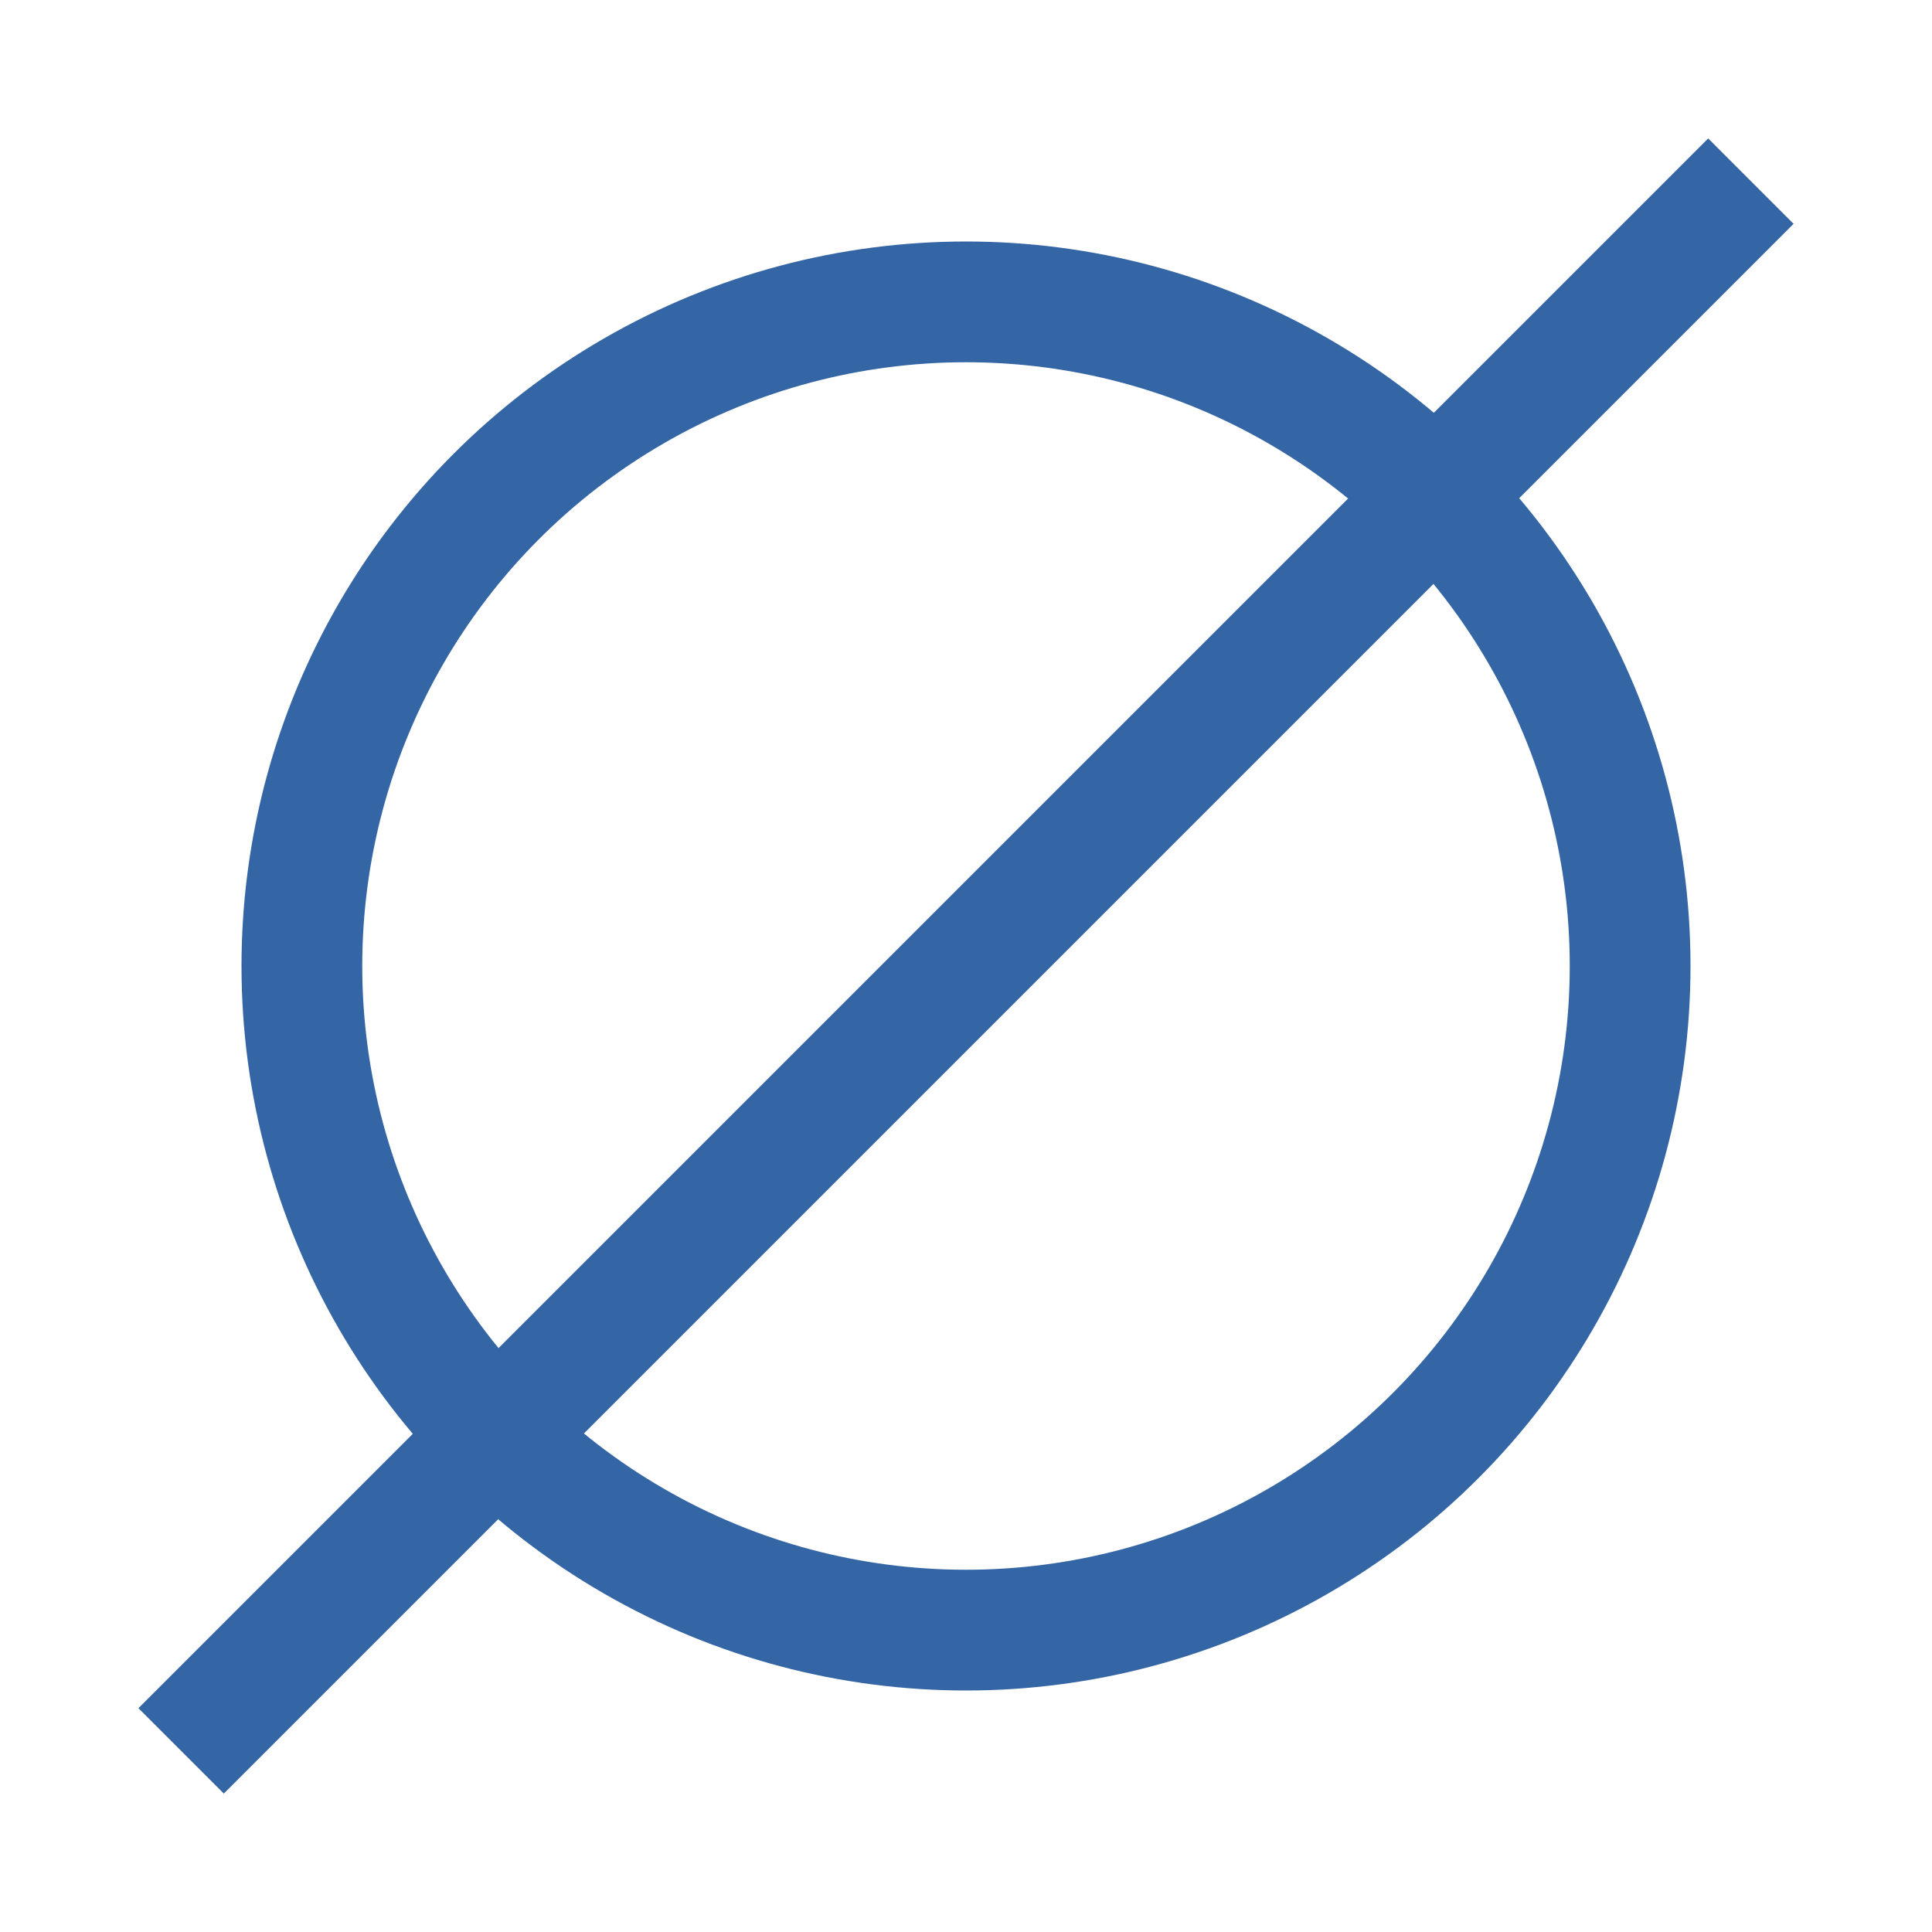 <?xml version="1.0" encoding="UTF-8" standalone="no"?>
<!-- Created with Inkscape (http://www.inkscape.org/) -->

<svg
   width="32"
   height="32"
   viewBox="0 0 32 32"
   version="1.1"
   id="svg1"
   inkscape:version="1.4 (86a8ad7, 2024-10-11)"
   sodipodi:docname="empty_b.svg"
   xml:space="preserve"
   xmlns:inkscape="http://www.inkscape.org/namespaces/inkscape"
   xmlns:sodipodi="http://sodipodi.sourceforge.net/DTD/sodipodi-0.dtd"
   xmlns="http://www.w3.org/2000/svg"
   xmlns:svg="http://www.w3.org/2000/svg"><sodipodi:namedview
     id="namedview1"
     pagecolor="#ffffff"
     bordercolor="#666666"
     borderopacity="1.0"
     inkscape:showpageshadow="2"
     inkscape:pageopacity="0.0"
     inkscape:pagecheckerboard="0"
     inkscape:deskcolor="#d1d1d1"
     inkscape:document-units="px"
     showgrid="true"
     inkscape:zoom="11.796875"
     inkscape:cx="7.3324503"
     inkscape:cy="25.896689"
     inkscape:window-width="1680"
     inkscape:window-height="998"
     inkscape:window-x="-8"
     inkscape:window-y="-8"
     inkscape:window-maximized="1"
     inkscape:current-layer="layer1"
     showguides="true"><inkscape:grid
       id="grid1"
       units="px"
       originx="0"
       originy="0"
       spacingx="1"
       spacingy="1"
       empcolor="#3f3fff"
       empopacity="0.251"
       color="#3f3fff"
       opacity="0.125"
       empspacing="5"
       enabled="true"
       visible="true" /><sodipodi:guide
       position="34,28"
       orientation="0,-1"
       id="guide1"
       inkscape:locked="false" /><sodipodi:guide
       position="36,4"
       orientation="0,-1"
       id="guide2"
       inkscape:locked="false" /><sodipodi:guide
       position="28,33"
       orientation="1,0"
       id="guide3"
       inkscape:locked="false" /><sodipodi:guide
       position="4,34"
       orientation="1,0"
       id="guide4"
       inkscape:locked="false" /></sodipodi:namedview><defs
     id="defs1" /><g
     inkscape:label="Layer 1"
     inkscape:groupmode="layer"
     id="layer1"><circle
       style="fill:none;fill-opacity:1;fill-rule:nonzero;stroke:#3465a4;stroke-width:2;stroke-linecap:round;stroke-linejoin:miter;stroke-miterlimit:5;stroke-dasharray:none;stroke-opacity:1"
       id="path4"
       cx="16"
       cy="16"
       r="11" /><path
       style="fill:none;stroke:#3465a4;stroke-width:2;stroke-linecap:butt;stroke-linejoin:miter;stroke-dasharray:none;stroke-opacity:1"
       d="M 3,29 29,3"
       id="path5"
       sodipodi:nodetypes="cc" /></g></svg>
